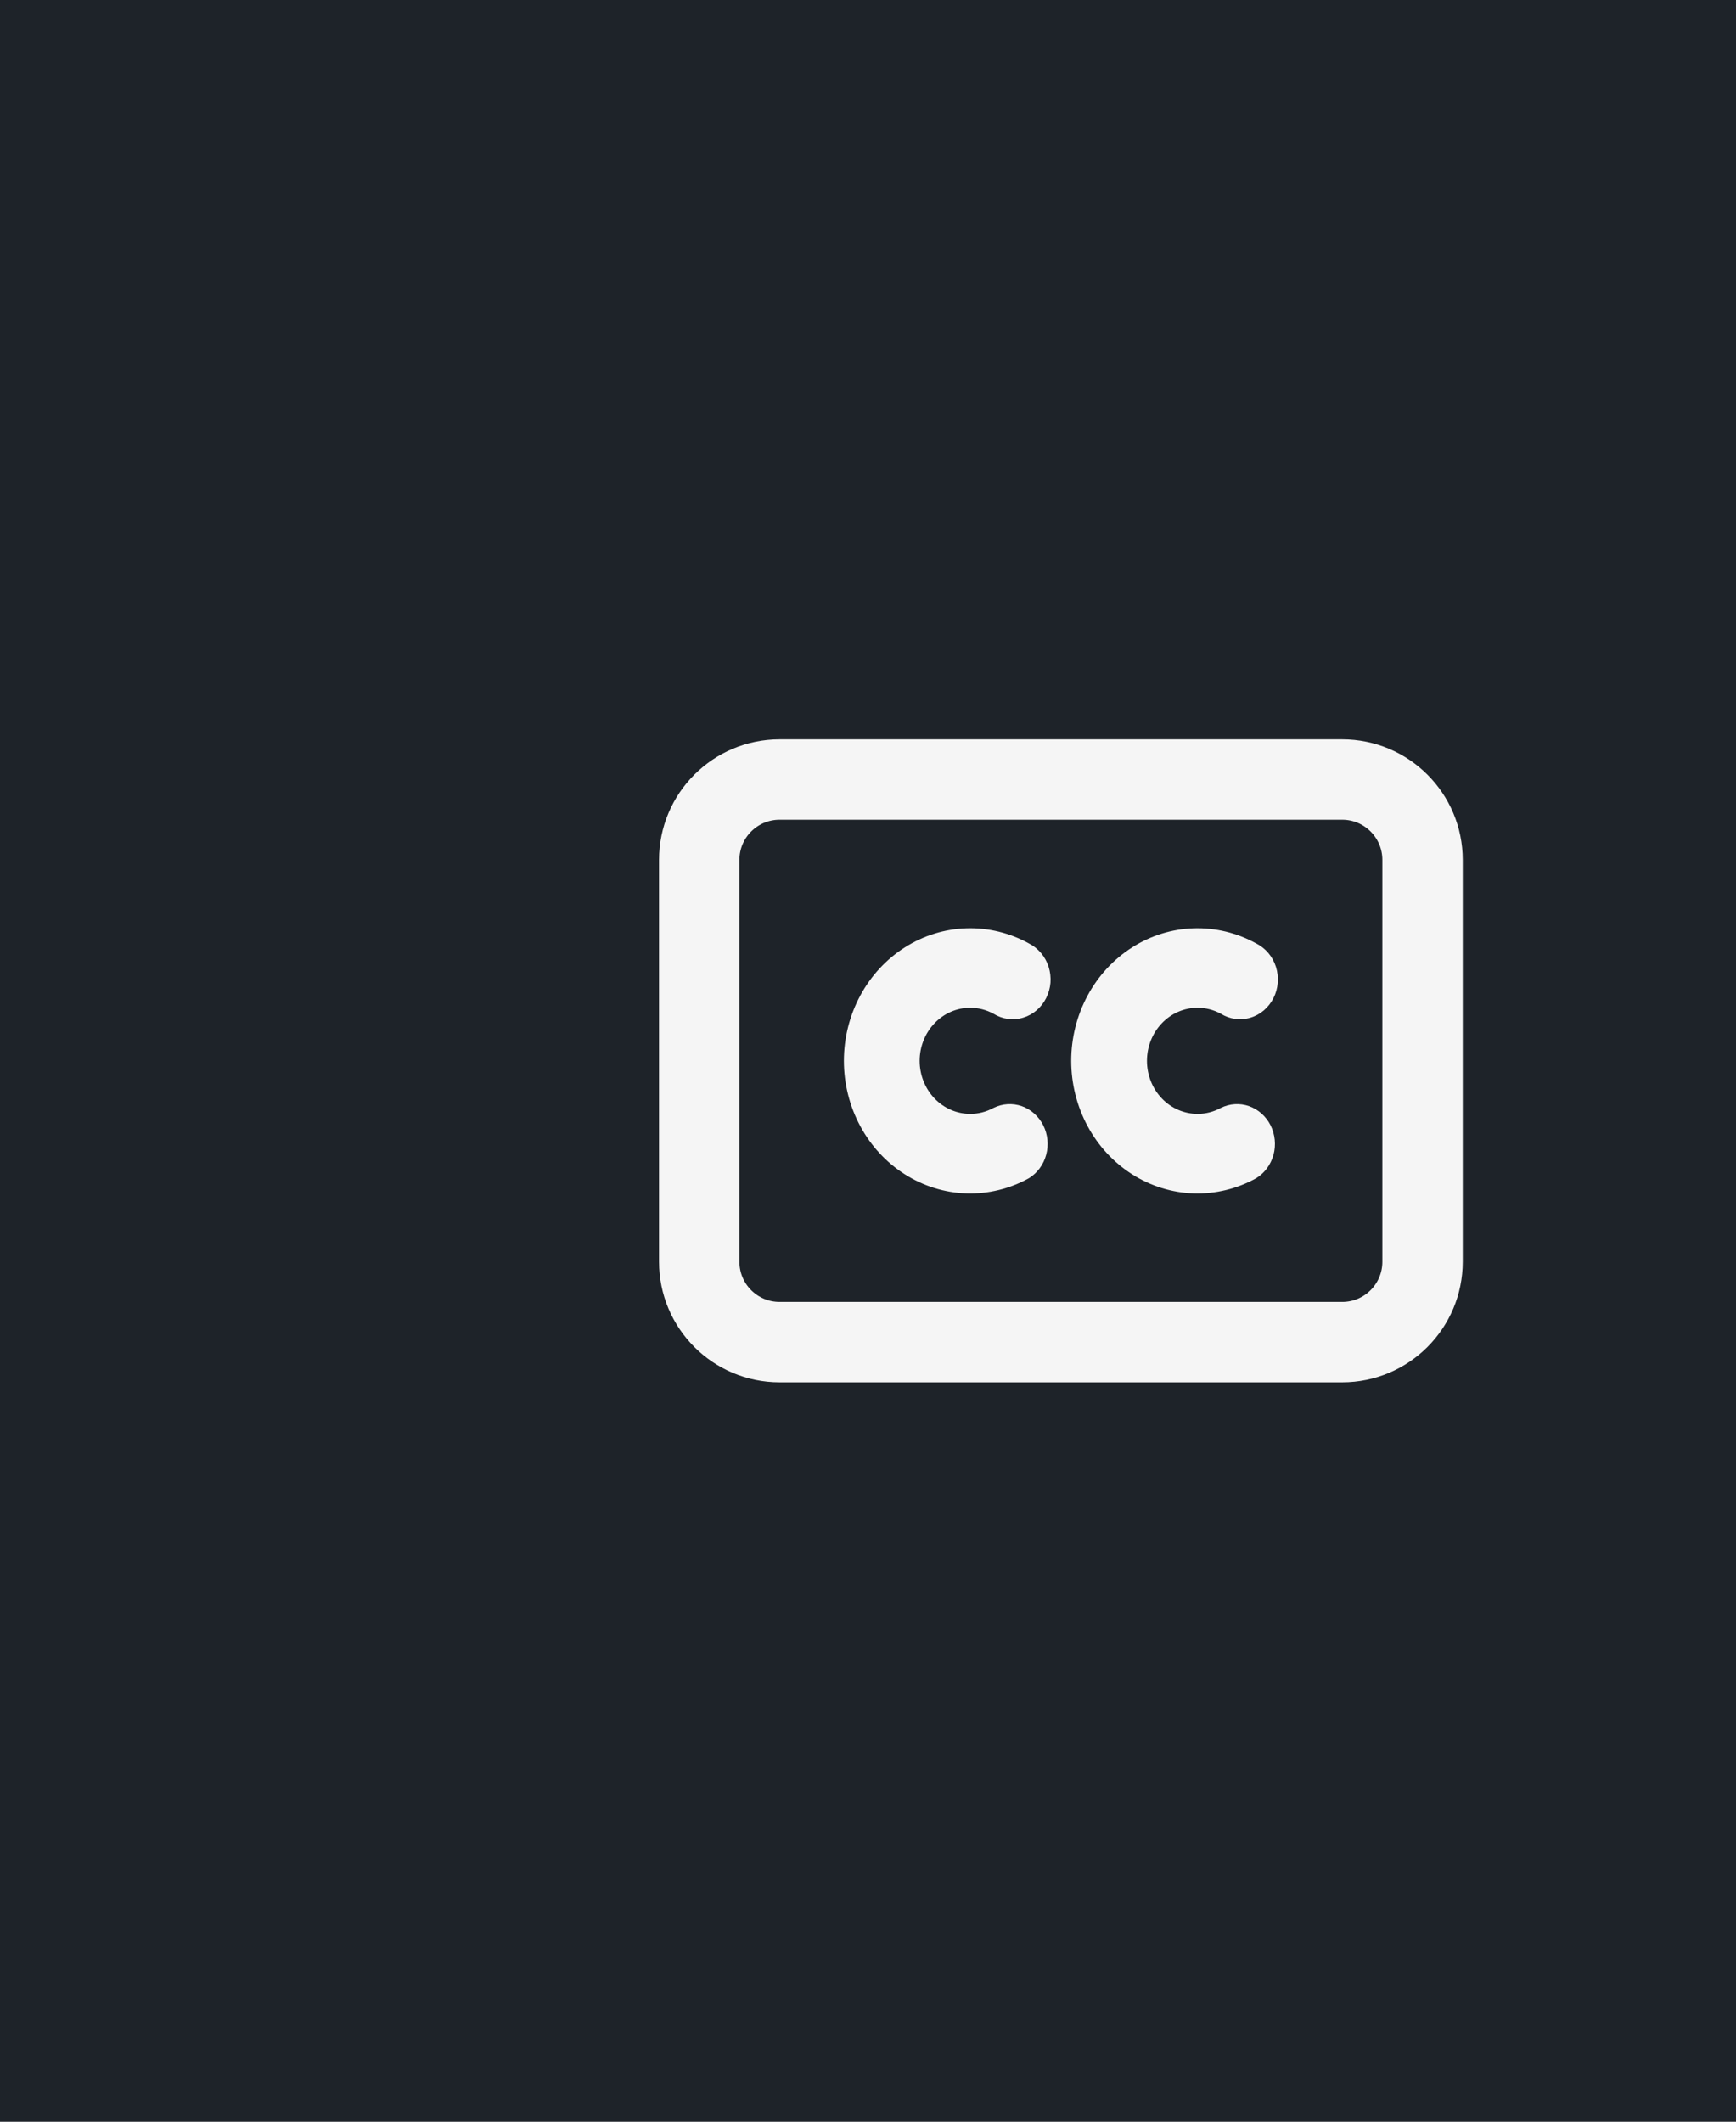 <svg width="36" height="44" viewBox="0 0 36 44" fill="none" xmlns="http://www.w3.org/2000/svg">
  <rect x="0" y="0" width="36" height="44" fill="#808080" stroke="none"/>
  <g clip-path="url(#clip0_247_259)">
    <path d="M36 0H0V44H36V0Z" fill="#1E2329"/>
    <path d="M27.833 16.166H16.167C15.246 16.166 14.5 16.913 14.5 17.833V26.166C14.5 27.087 15.246 27.833 16.167 27.833H27.833C28.754 27.833 29.5 27.087 29.5 26.166V17.833C29.5 16.913 28.754 16.166 27.833 16.166Z" stroke="#F5F5F5" stroke-width="1.667" stroke-linecap="round" stroke-linejoin="round"/>
    <path d="M17.5 22C17.5 21.526 17.617 21.061 17.838 20.649C18.06 20.236 18.379 19.891 18.765 19.646C19.151 19.401 19.59 19.265 20.041 19.251C20.491 19.237 20.938 19.345 21.337 19.565C21.432 19.613 21.518 19.681 21.588 19.764C21.659 19.847 21.712 19.945 21.746 20.051C21.779 20.156 21.792 20.268 21.784 20.379C21.775 20.49 21.745 20.598 21.695 20.697C21.646 20.795 21.578 20.882 21.495 20.953C21.413 21.023 21.318 21.075 21.216 21.105C21.114 21.136 21.007 21.144 20.901 21.13C20.796 21.116 20.695 21.08 20.603 21.023C20.454 20.941 20.287 20.899 20.119 20.899C19.841 20.899 19.575 21.015 19.378 21.222C19.182 21.428 19.071 21.708 19.071 22C19.071 22.292 19.182 22.572 19.378 22.778C19.575 22.984 19.841 23.1 20.119 23.1C20.287 23.101 20.454 23.058 20.603 22.976C20.786 22.886 20.995 22.872 21.188 22.939C21.38 23.007 21.539 23.149 21.634 23.337C21.729 23.525 21.75 23.744 21.695 23.948C21.64 24.153 21.511 24.327 21.337 24.434C20.938 24.655 20.491 24.763 20.041 24.749C19.59 24.735 19.151 24.598 18.765 24.354C18.379 24.109 18.06 23.764 17.838 23.351C17.617 22.939 17.5 22.473 17.5 22ZM22.214 22C22.214 21.526 22.331 21.061 22.552 20.649C22.774 20.236 23.093 19.891 23.479 19.646C23.864 19.401 24.304 19.265 24.754 19.251C25.205 19.237 25.651 19.345 26.05 19.565C26.146 19.613 26.232 19.681 26.302 19.764C26.373 19.847 26.426 19.945 26.46 20.051C26.493 20.156 26.506 20.268 26.497 20.379C26.489 20.49 26.459 20.598 26.409 20.697C26.36 20.795 26.291 20.882 26.209 20.953C26.127 21.023 26.032 21.075 25.929 21.105C25.827 21.136 25.721 21.144 25.615 21.13C25.51 21.116 25.409 21.08 25.317 21.023C25.168 20.941 25.001 20.899 24.833 20.899C24.555 20.899 24.288 21.015 24.092 21.222C23.895 21.428 23.785 21.708 23.785 22C23.785 22.292 23.895 22.572 24.092 22.778C24.288 22.984 24.555 23.1 24.833 23.1C25.001 23.101 25.168 23.058 25.317 22.976C25.5 22.886 25.709 22.872 25.901 22.939C26.093 23.007 26.253 23.149 26.348 23.337C26.442 23.525 26.464 23.744 26.409 23.948C26.353 24.153 26.225 24.327 26.05 24.434C25.651 24.655 25.205 24.763 24.754 24.749C24.304 24.735 23.864 24.598 23.479 24.354C23.093 24.109 22.774 23.764 22.552 23.351C22.331 22.939 22.214 22.473 22.214 22Z" fill="#F5F5F5"/>
  </g>
  <defs>
    <clipPath id="clip0_247_259">
      <rect width="36" height="44" fill="white"/>
    </clipPath>
  </defs>
</svg>
